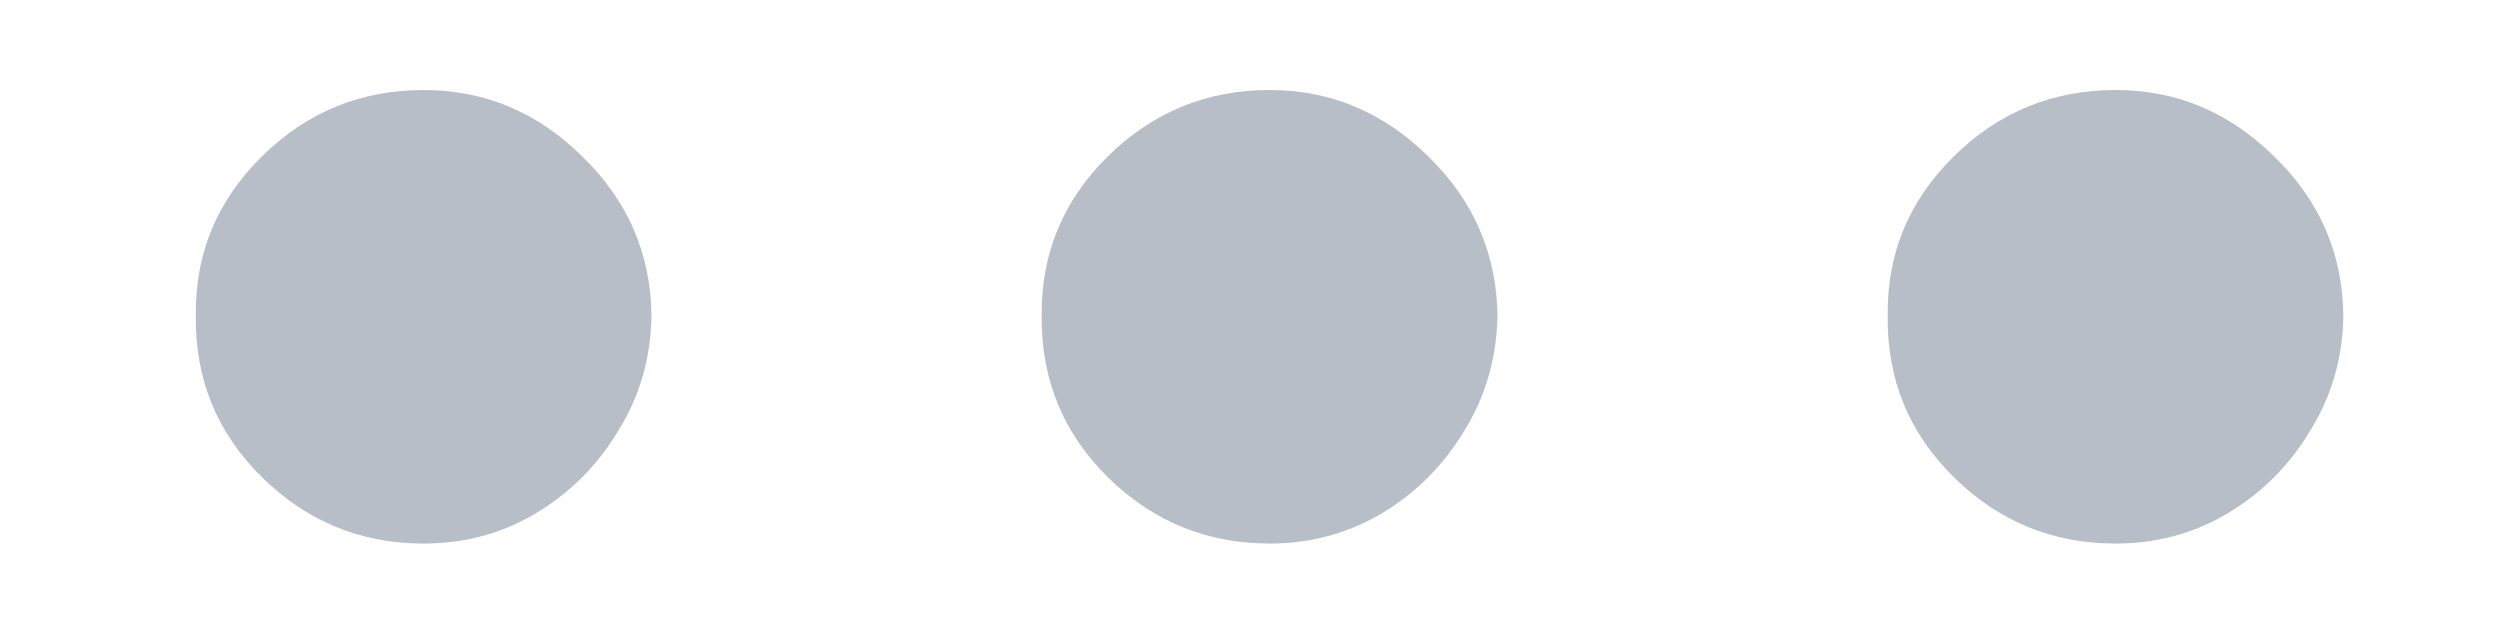 <svg width="12" height="3" viewBox="0 0 12 3" fill="none" xmlns="http://www.w3.org/2000/svg">
<path opacity="0.75" d="M2.033 2.609C1.732 2.609 1.473 2.503 1.258 2.291C1.042 2.079 0.936 1.821 0.94 1.516C0.936 1.217 1.042 0.962 1.258 0.75C1.473 0.538 1.732 0.432 2.033 0.432C2.325 0.432 2.579 0.538 2.794 0.75C3.013 0.962 3.124 1.217 3.127 1.516C3.124 1.718 3.071 1.902 2.968 2.067C2.869 2.233 2.736 2.366 2.57 2.465C2.408 2.561 2.229 2.609 2.033 2.609ZM6.094 2.609C5.792 2.609 5.534 2.503 5.318 2.291C5.103 2.079 4.997 1.821 5 1.516C4.997 1.217 5.103 0.962 5.318 0.75C5.534 0.538 5.792 0.432 6.094 0.432C6.386 0.432 6.639 0.538 6.855 0.75C7.073 0.962 7.184 1.217 7.188 1.516C7.184 1.718 7.131 1.902 7.029 2.067C6.929 2.233 6.797 2.366 6.631 2.465C6.468 2.561 6.289 2.609 6.094 2.609ZM10.155 2.609C9.853 2.609 9.594 2.503 9.379 2.291C9.163 2.079 9.057 1.821 9.061 1.516C9.057 1.217 9.163 0.962 9.379 0.75C9.594 0.538 9.853 0.432 10.155 0.432C10.446 0.432 10.7 0.538 10.915 0.75C11.134 0.962 11.245 1.217 11.248 1.516C11.245 1.718 11.192 1.902 11.089 2.067C10.99 2.233 10.857 2.366 10.691 2.465C10.529 2.561 10.35 2.609 10.155 2.609Z" fill="#9FA8B5"/>
</svg>

